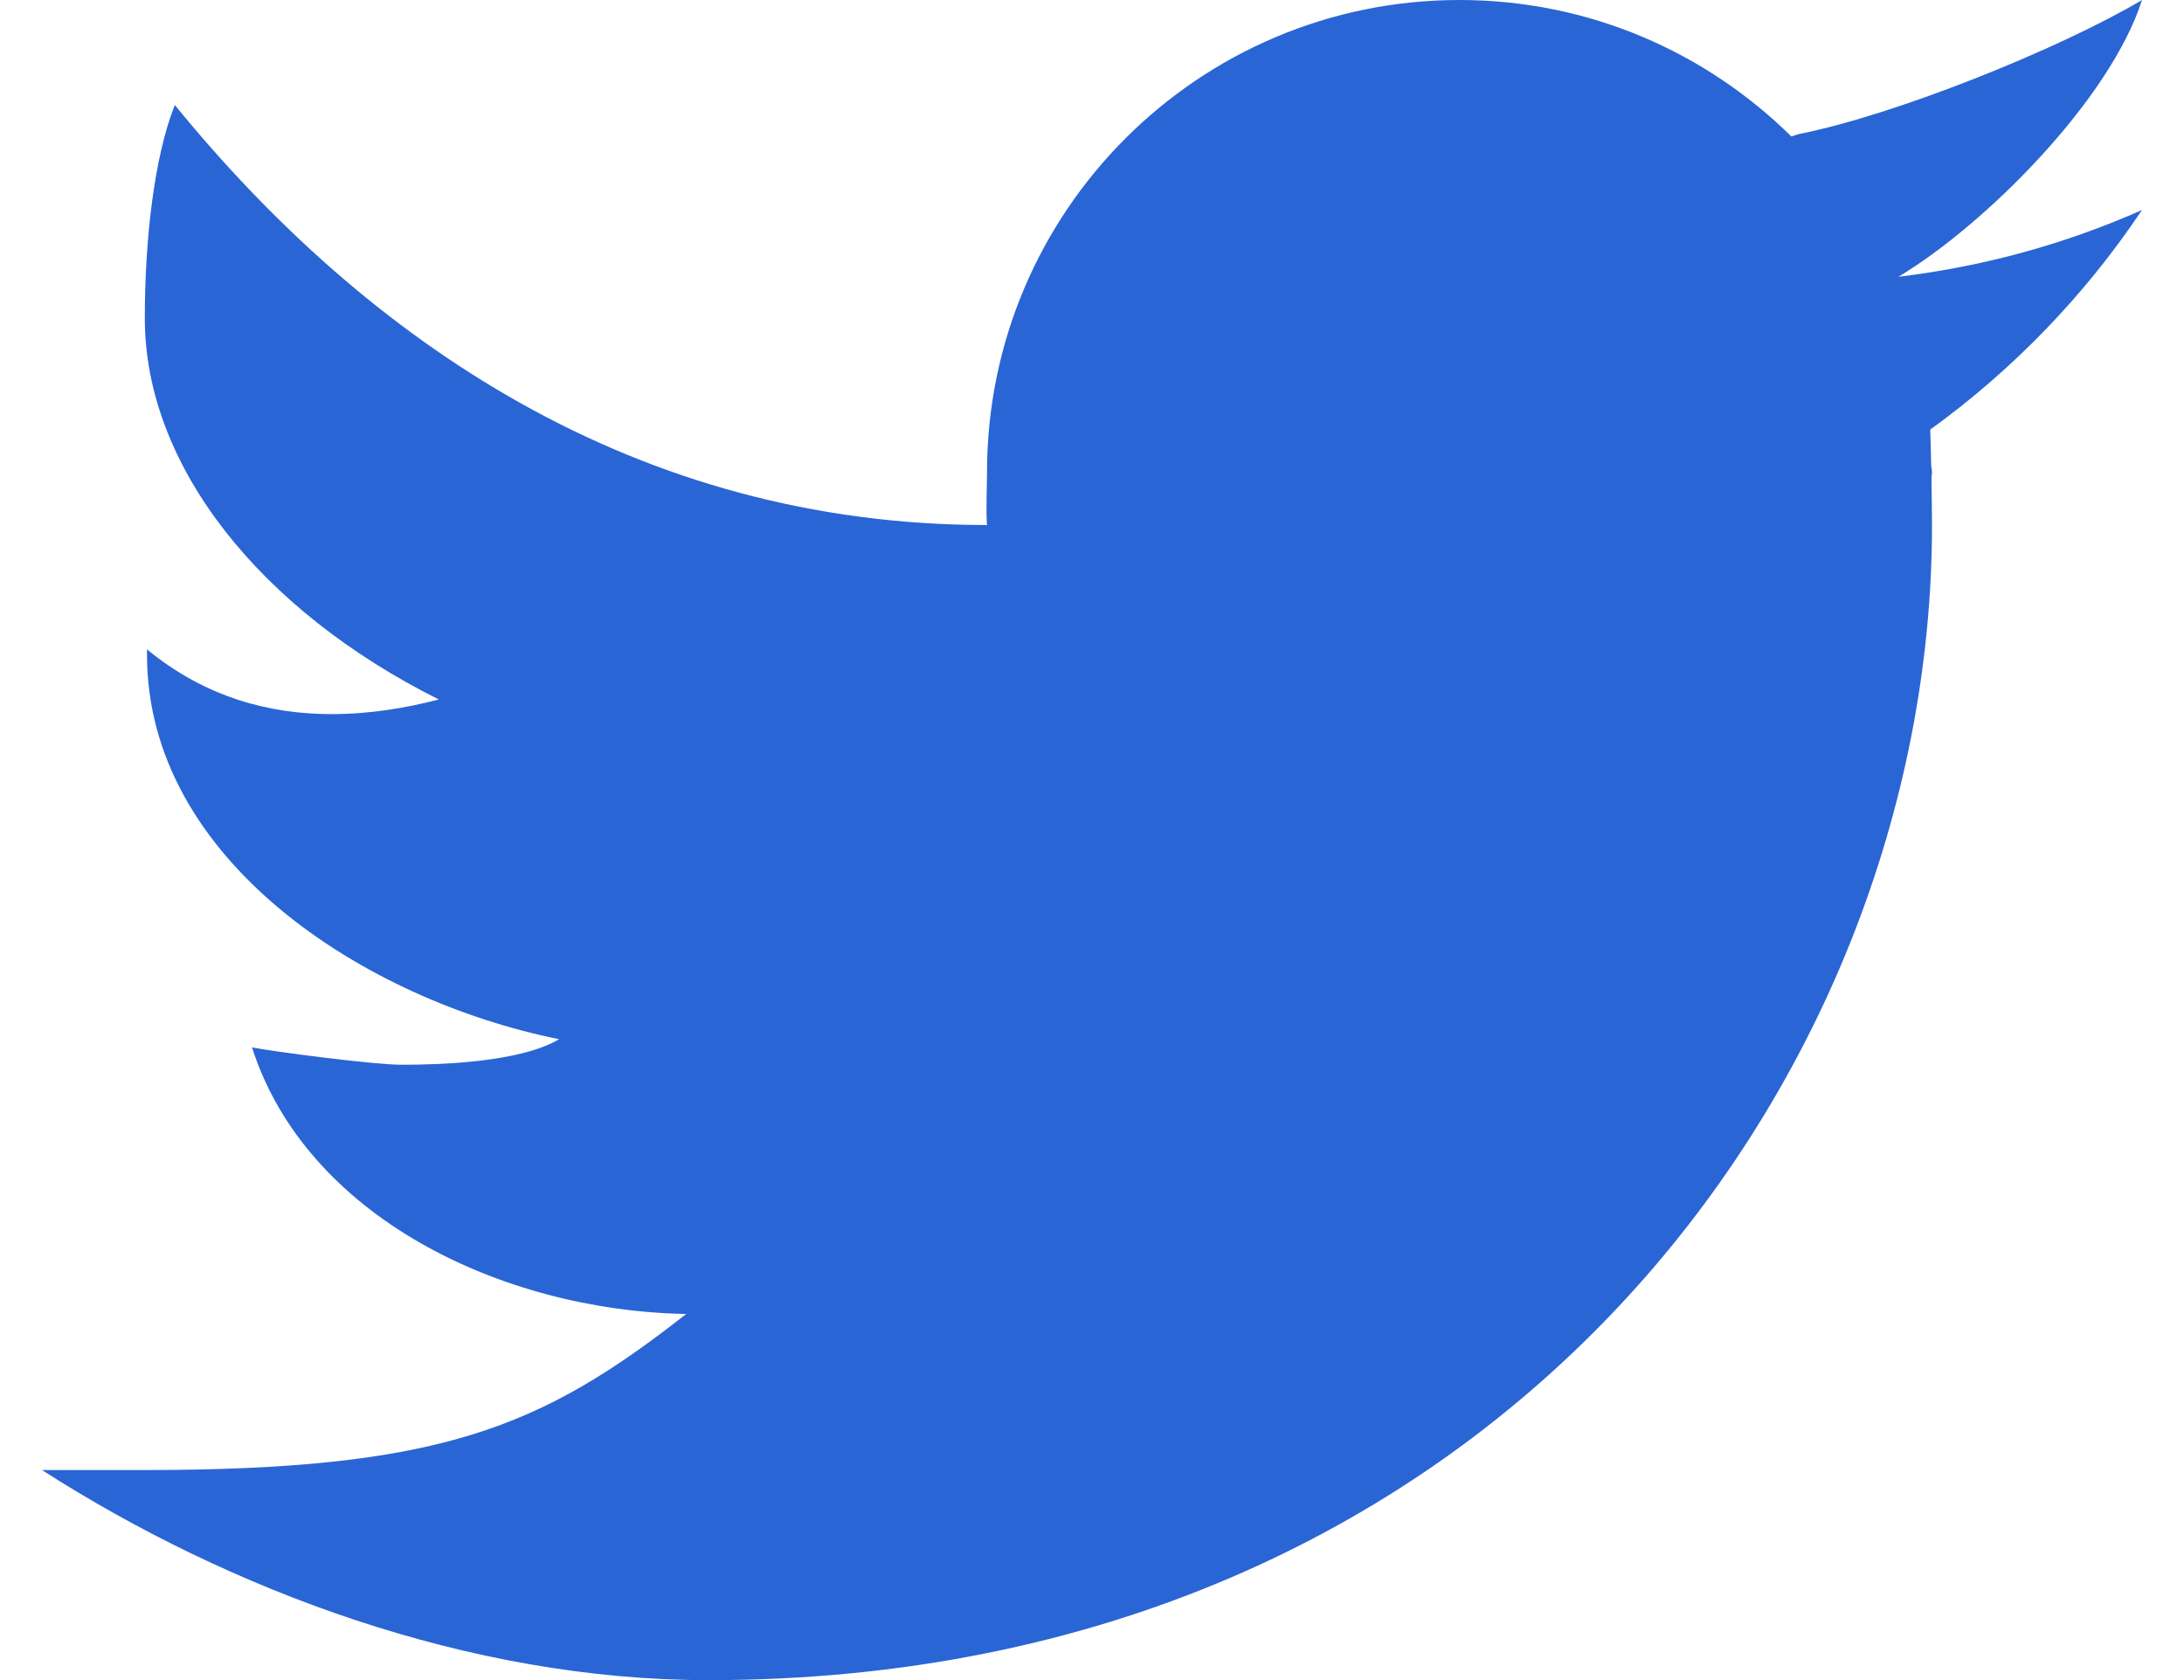 <svg width="26" height="20" viewBox="0 0 26 20" fill="none" xmlns="http://www.w3.org/2000/svg">
<path d="M25.5 -0C24.525 0.579 22.569 1.367 21.419 1.595C21.385 1.604 21.358 1.615 21.325 1.624C20.309 0.621 18.916 -0 17.375 -0C14.269 -0 11.75 2.519 11.75 5.625C11.75 5.789 11.736 6.09 11.75 6.25C7.559 6.25 4.369 4.055 2.081 1.25C1.833 1.875 1.724 2.862 1.724 3.79C1.724 5.541 3.092 7.261 5.224 8.327C4.831 8.429 4.399 8.501 3.949 8.501C3.223 8.501 2.454 8.31 1.75 7.73C1.75 7.751 1.75 7.771 1.75 7.794C1.75 10.241 4.348 11.907 6.657 12.371C6.189 12.647 5.244 12.675 4.782 12.675C4.457 12.675 3.308 12.526 3 12.469C3.643 14.475 5.96 15.602 8.169 15.642C6.441 16.997 5.242 17.5 1.705 17.5H0.5C2.735 18.932 5.581 20.001 8.434 20.001C17.721 20.001 23 12.922 23 6.25C23 6.142 22.997 5.917 22.994 5.691C22.994 5.669 23 5.647 23 5.625C23 5.591 22.99 5.559 22.99 5.525C22.986 5.355 22.983 5.196 22.979 5.114C23.966 4.401 24.823 3.512 25.5 2.5C24.594 2.902 23.621 3.172 22.6 3.295C23.642 2.67 25.124 1.18 25.5 -0Z" fill="#2A65D5"/>
</svg>
